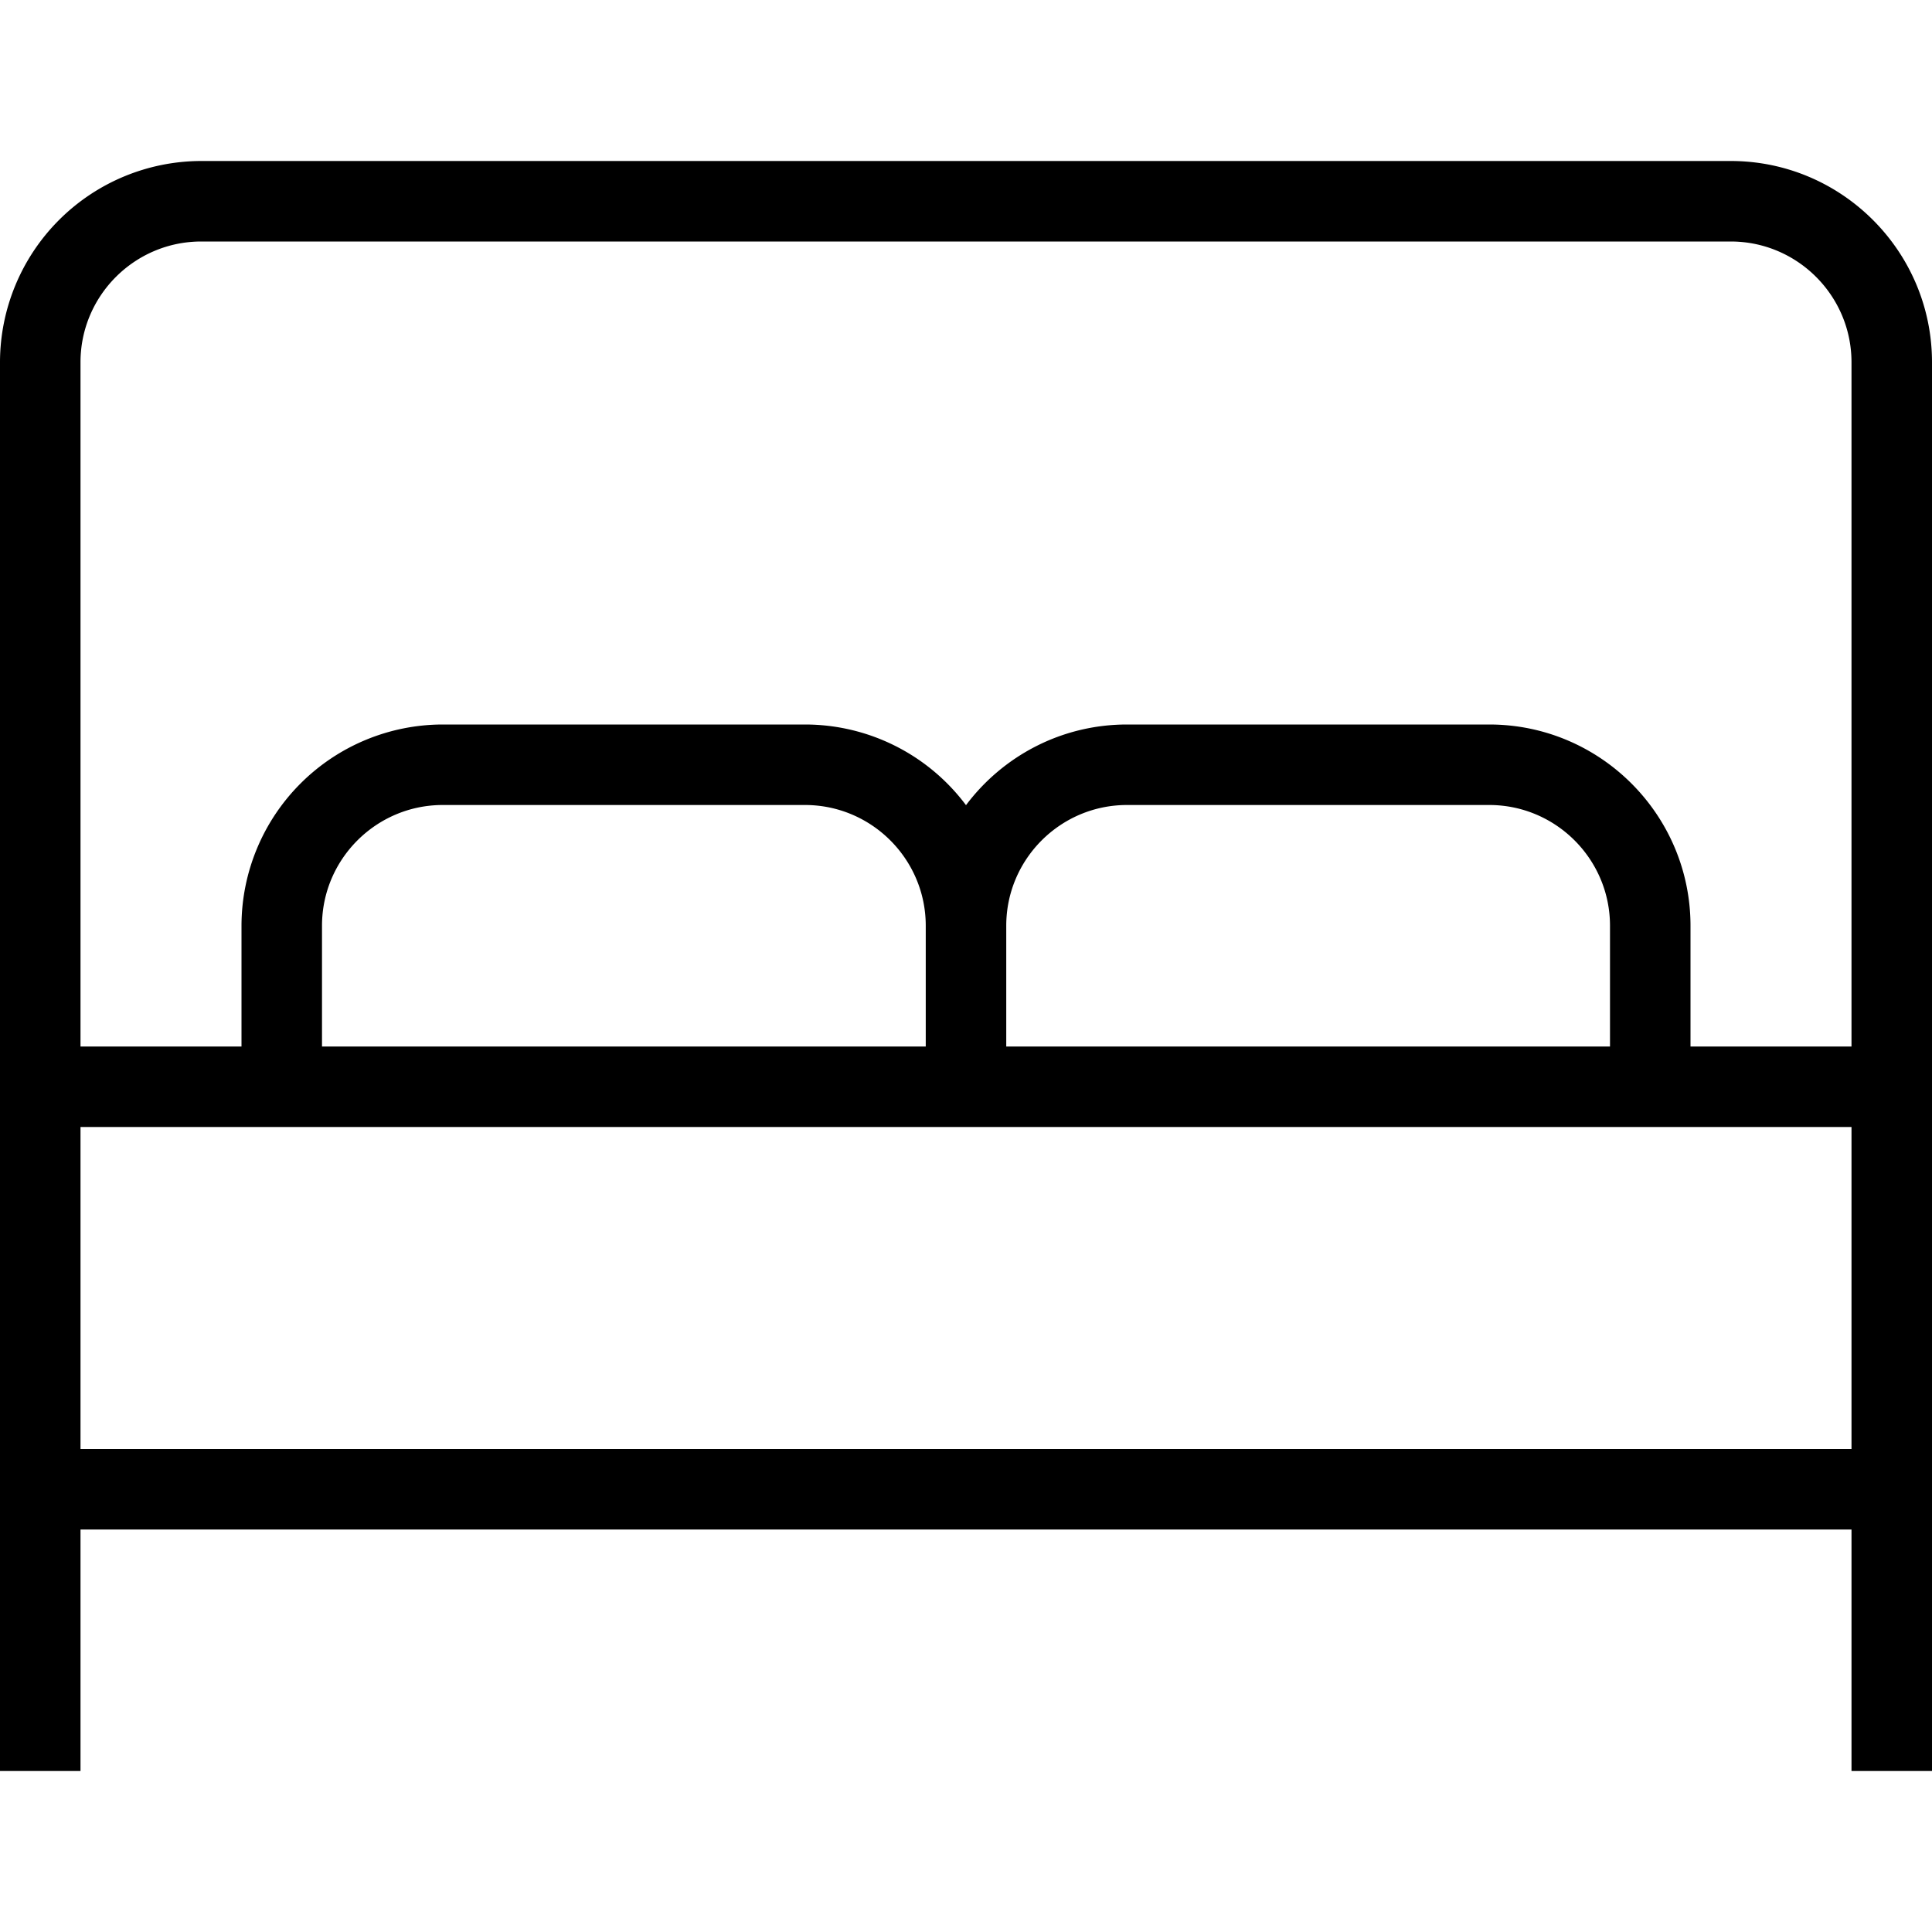 <svg xmlns="http://www.w3.org/2000/svg" width="512" height="512" data-name="Layer 1" viewBox="0 0 24 24"><path d="M21.5 2h-19A2.503 2.503 0 0 0 0 4.5V22h1v-3h22v3h1V4.5C24 3.122 22.879 2 21.5 2Zm-19 1h19c.827 0 1.5.673 1.5 1.5V13h-2v-1.5c0-1.378-1.121-2.5-2.5-2.5H14c-.817 0-1.544.394-2 1.002A2.497 2.497 0 0 0 10 9H5.5A2.503 2.503 0 0 0 3 11.5V13H1V4.5C1 3.673 1.673 3 2.5 3Zm9 10H4v-1.5c0-.827.673-1.5 1.5-1.5H10c.827 0 1.5.673 1.5 1.5V13Zm8.5 0h-7.5v-1.5c0-.827.673-1.5 1.5-1.5h4.5c.827 0 1.5.673 1.5 1.5V13ZM1 18v-4h22v4H1Z"/></svg>
